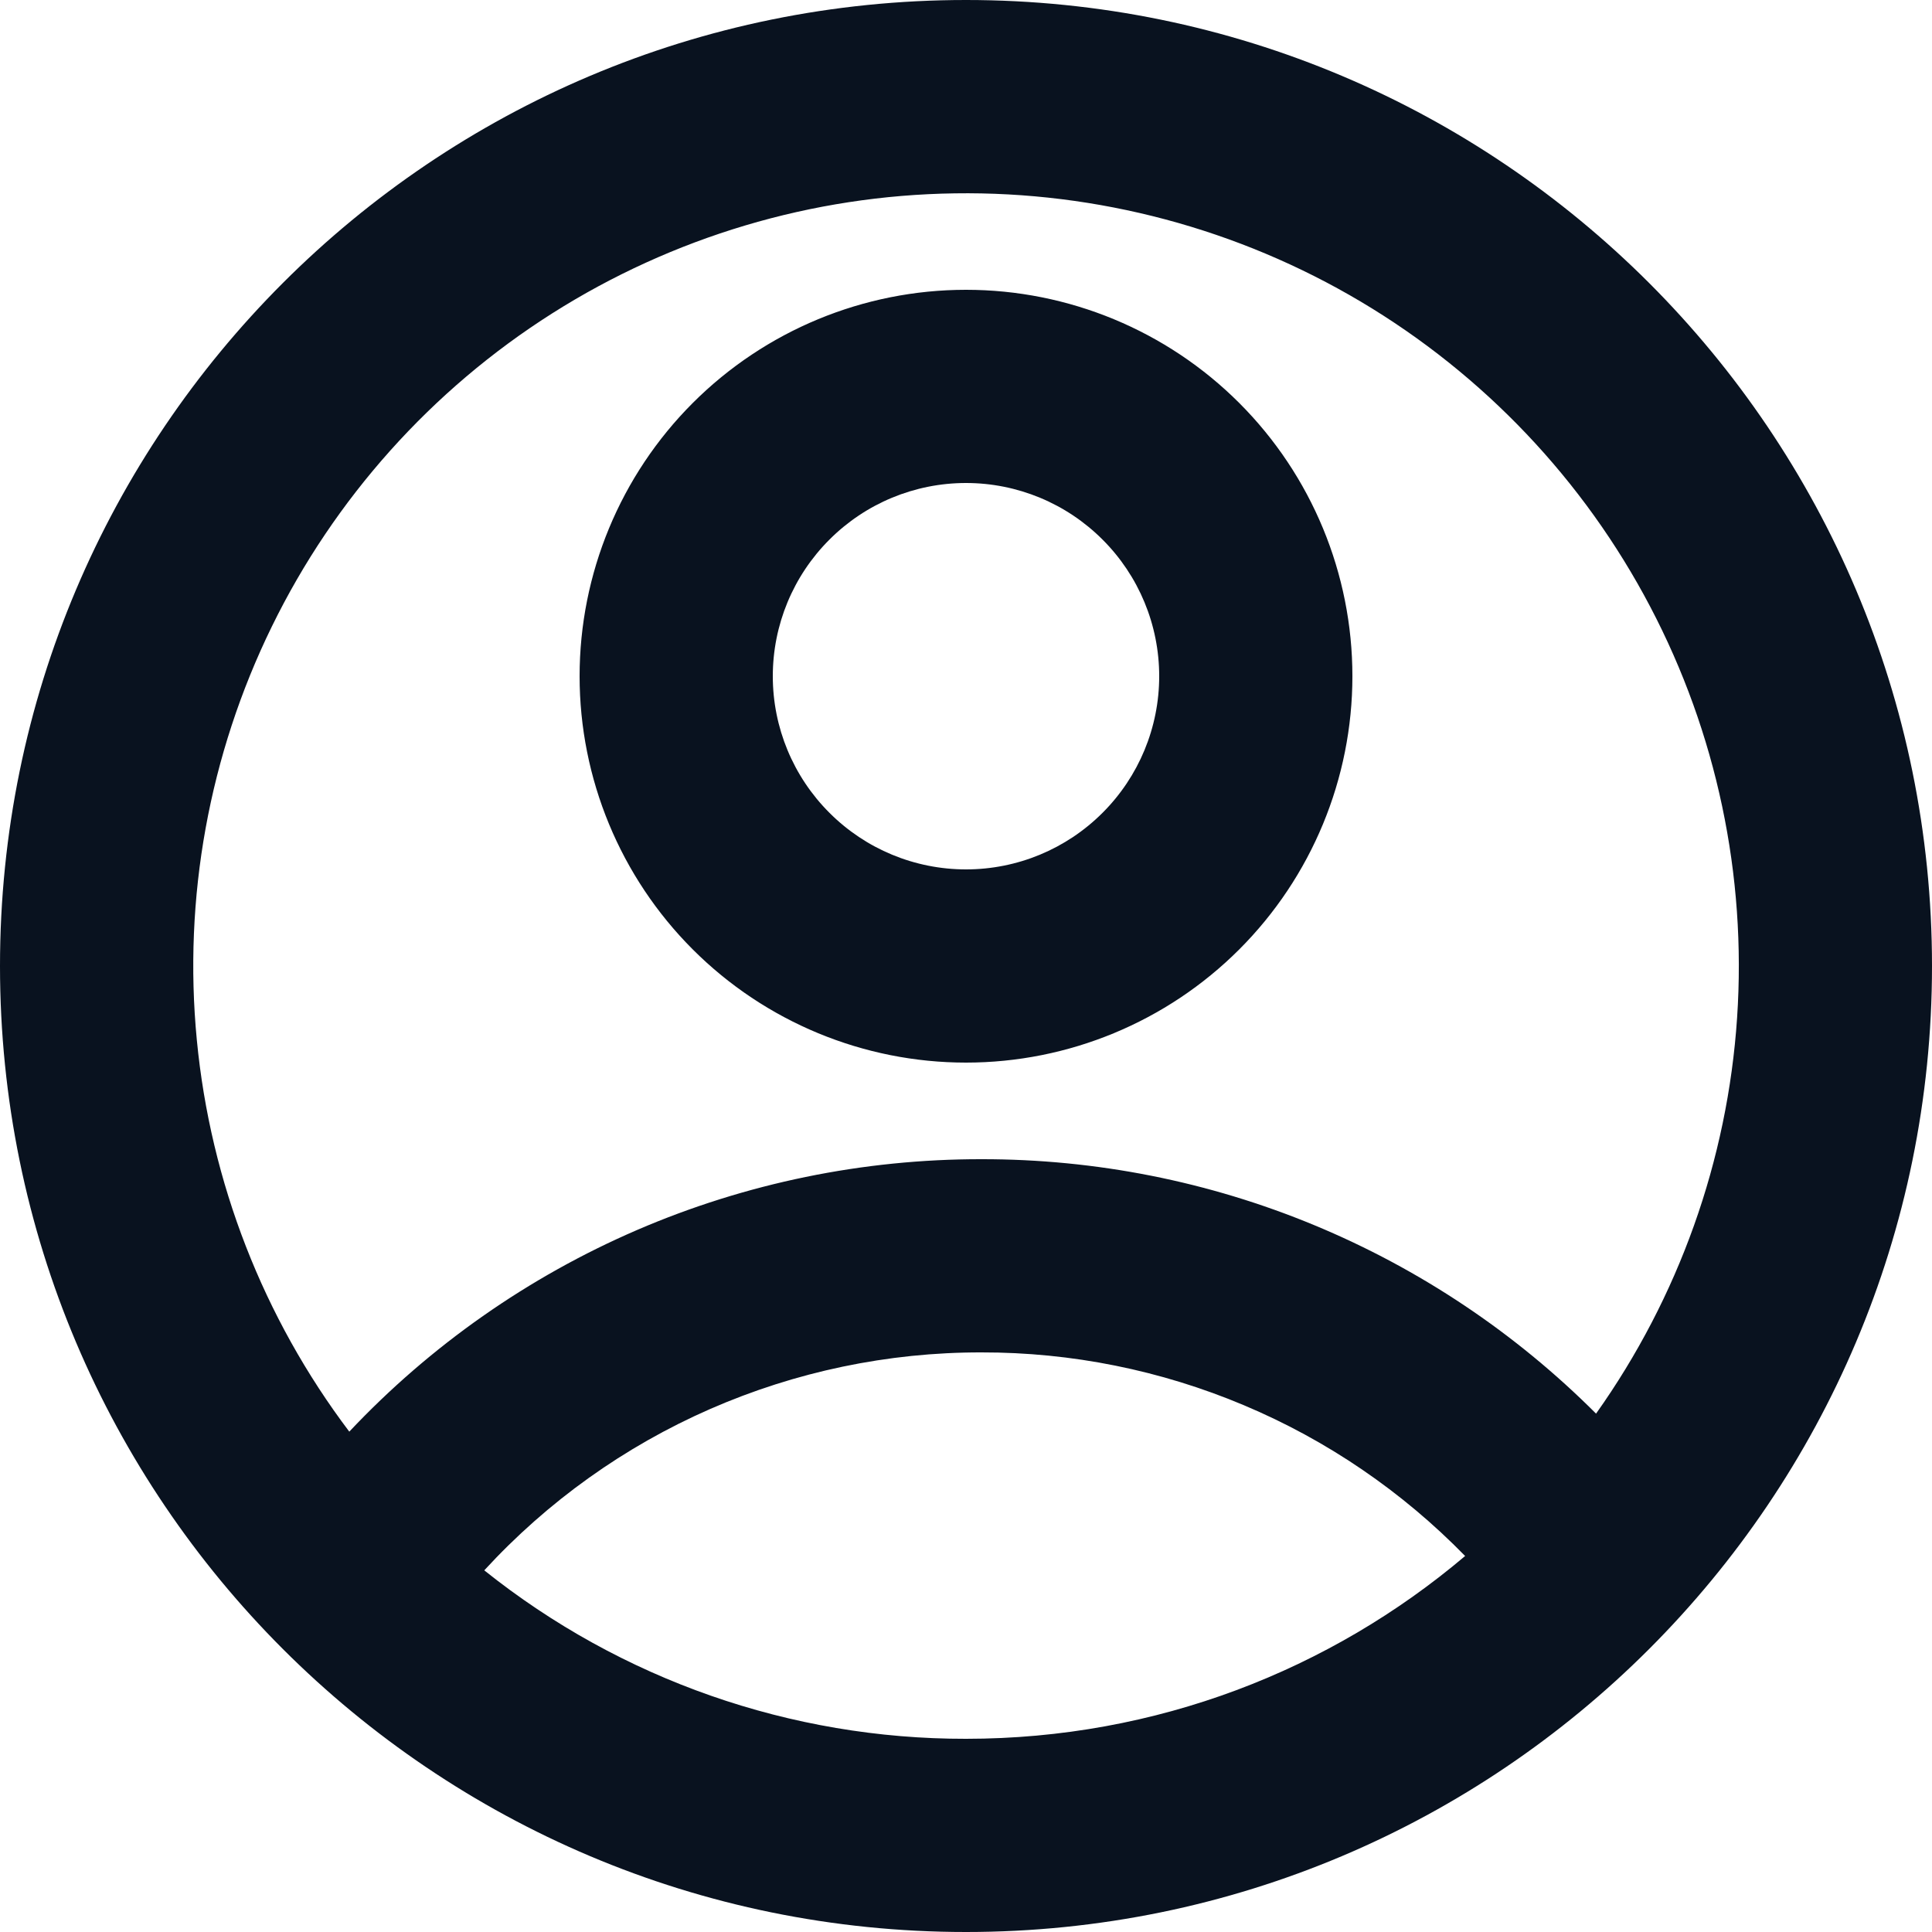 <svg width="26" height="26" viewBox="0 0 26 26" fill="none" xmlns="http://www.w3.org/2000/svg">
<path d="M13 26C5.82 26 0 20.18 0 13C0 5.82 5.82 0 13 0C20.18 0 26 5.82 26 13C26 20.18 20.18 26 13 26ZM6.517 21.133C8.357 22.604 10.644 23.404 13 23.4C15.561 23.4 17.905 22.474 19.717 20.94C18.87 20.072 17.858 19.381 16.74 18.911C15.622 18.44 14.421 18.198 13.208 18.2C11.95 18.198 10.706 18.459 9.554 18.963C8.402 19.468 7.368 20.207 6.517 21.133ZM4.701 19.266C5.793 18.107 7.112 17.183 8.575 16.552C10.038 15.922 11.615 15.598 13.208 15.6C14.744 15.598 16.266 15.899 17.685 16.487C19.104 17.075 20.393 17.937 21.479 19.024C22.591 17.458 23.249 15.614 23.377 13.697C23.506 11.78 23.101 9.864 22.207 8.163C21.314 6.462 19.966 5.042 18.314 4.06C16.663 3.079 14.771 2.574 12.85 2.602C10.929 2.629 9.053 3.189 7.43 4.218C5.808 5.247 4.502 6.706 3.658 8.432C2.814 10.158 2.464 12.084 2.649 13.997C2.833 15.91 3.543 17.734 4.701 19.267V19.266ZM13 14.3C11.621 14.3 10.298 13.752 9.323 12.777C8.348 11.802 7.8 10.479 7.8 9.1C7.8 7.721 8.348 6.398 9.323 5.423C10.298 4.448 11.621 3.9 13 3.9C14.379 3.9 15.702 4.448 16.677 5.423C17.652 6.398 18.2 7.721 18.2 9.1C18.2 10.479 17.652 11.802 16.677 12.777C15.702 13.752 14.379 14.3 13 14.3ZM13 11.7C13.69 11.7 14.351 11.426 14.838 10.938C15.326 10.451 15.6 9.79 15.6 9.1C15.6 8.41 15.326 7.749 14.838 7.262C14.351 6.774 13.69 6.5 13 6.5C12.31 6.5 11.649 6.774 11.162 7.262C10.674 7.749 10.4 8.41 10.4 9.1C10.4 9.79 10.674 10.451 11.162 10.938C11.649 11.426 12.31 11.7 13 11.7Z" fill="#09121F"/>
</svg>
